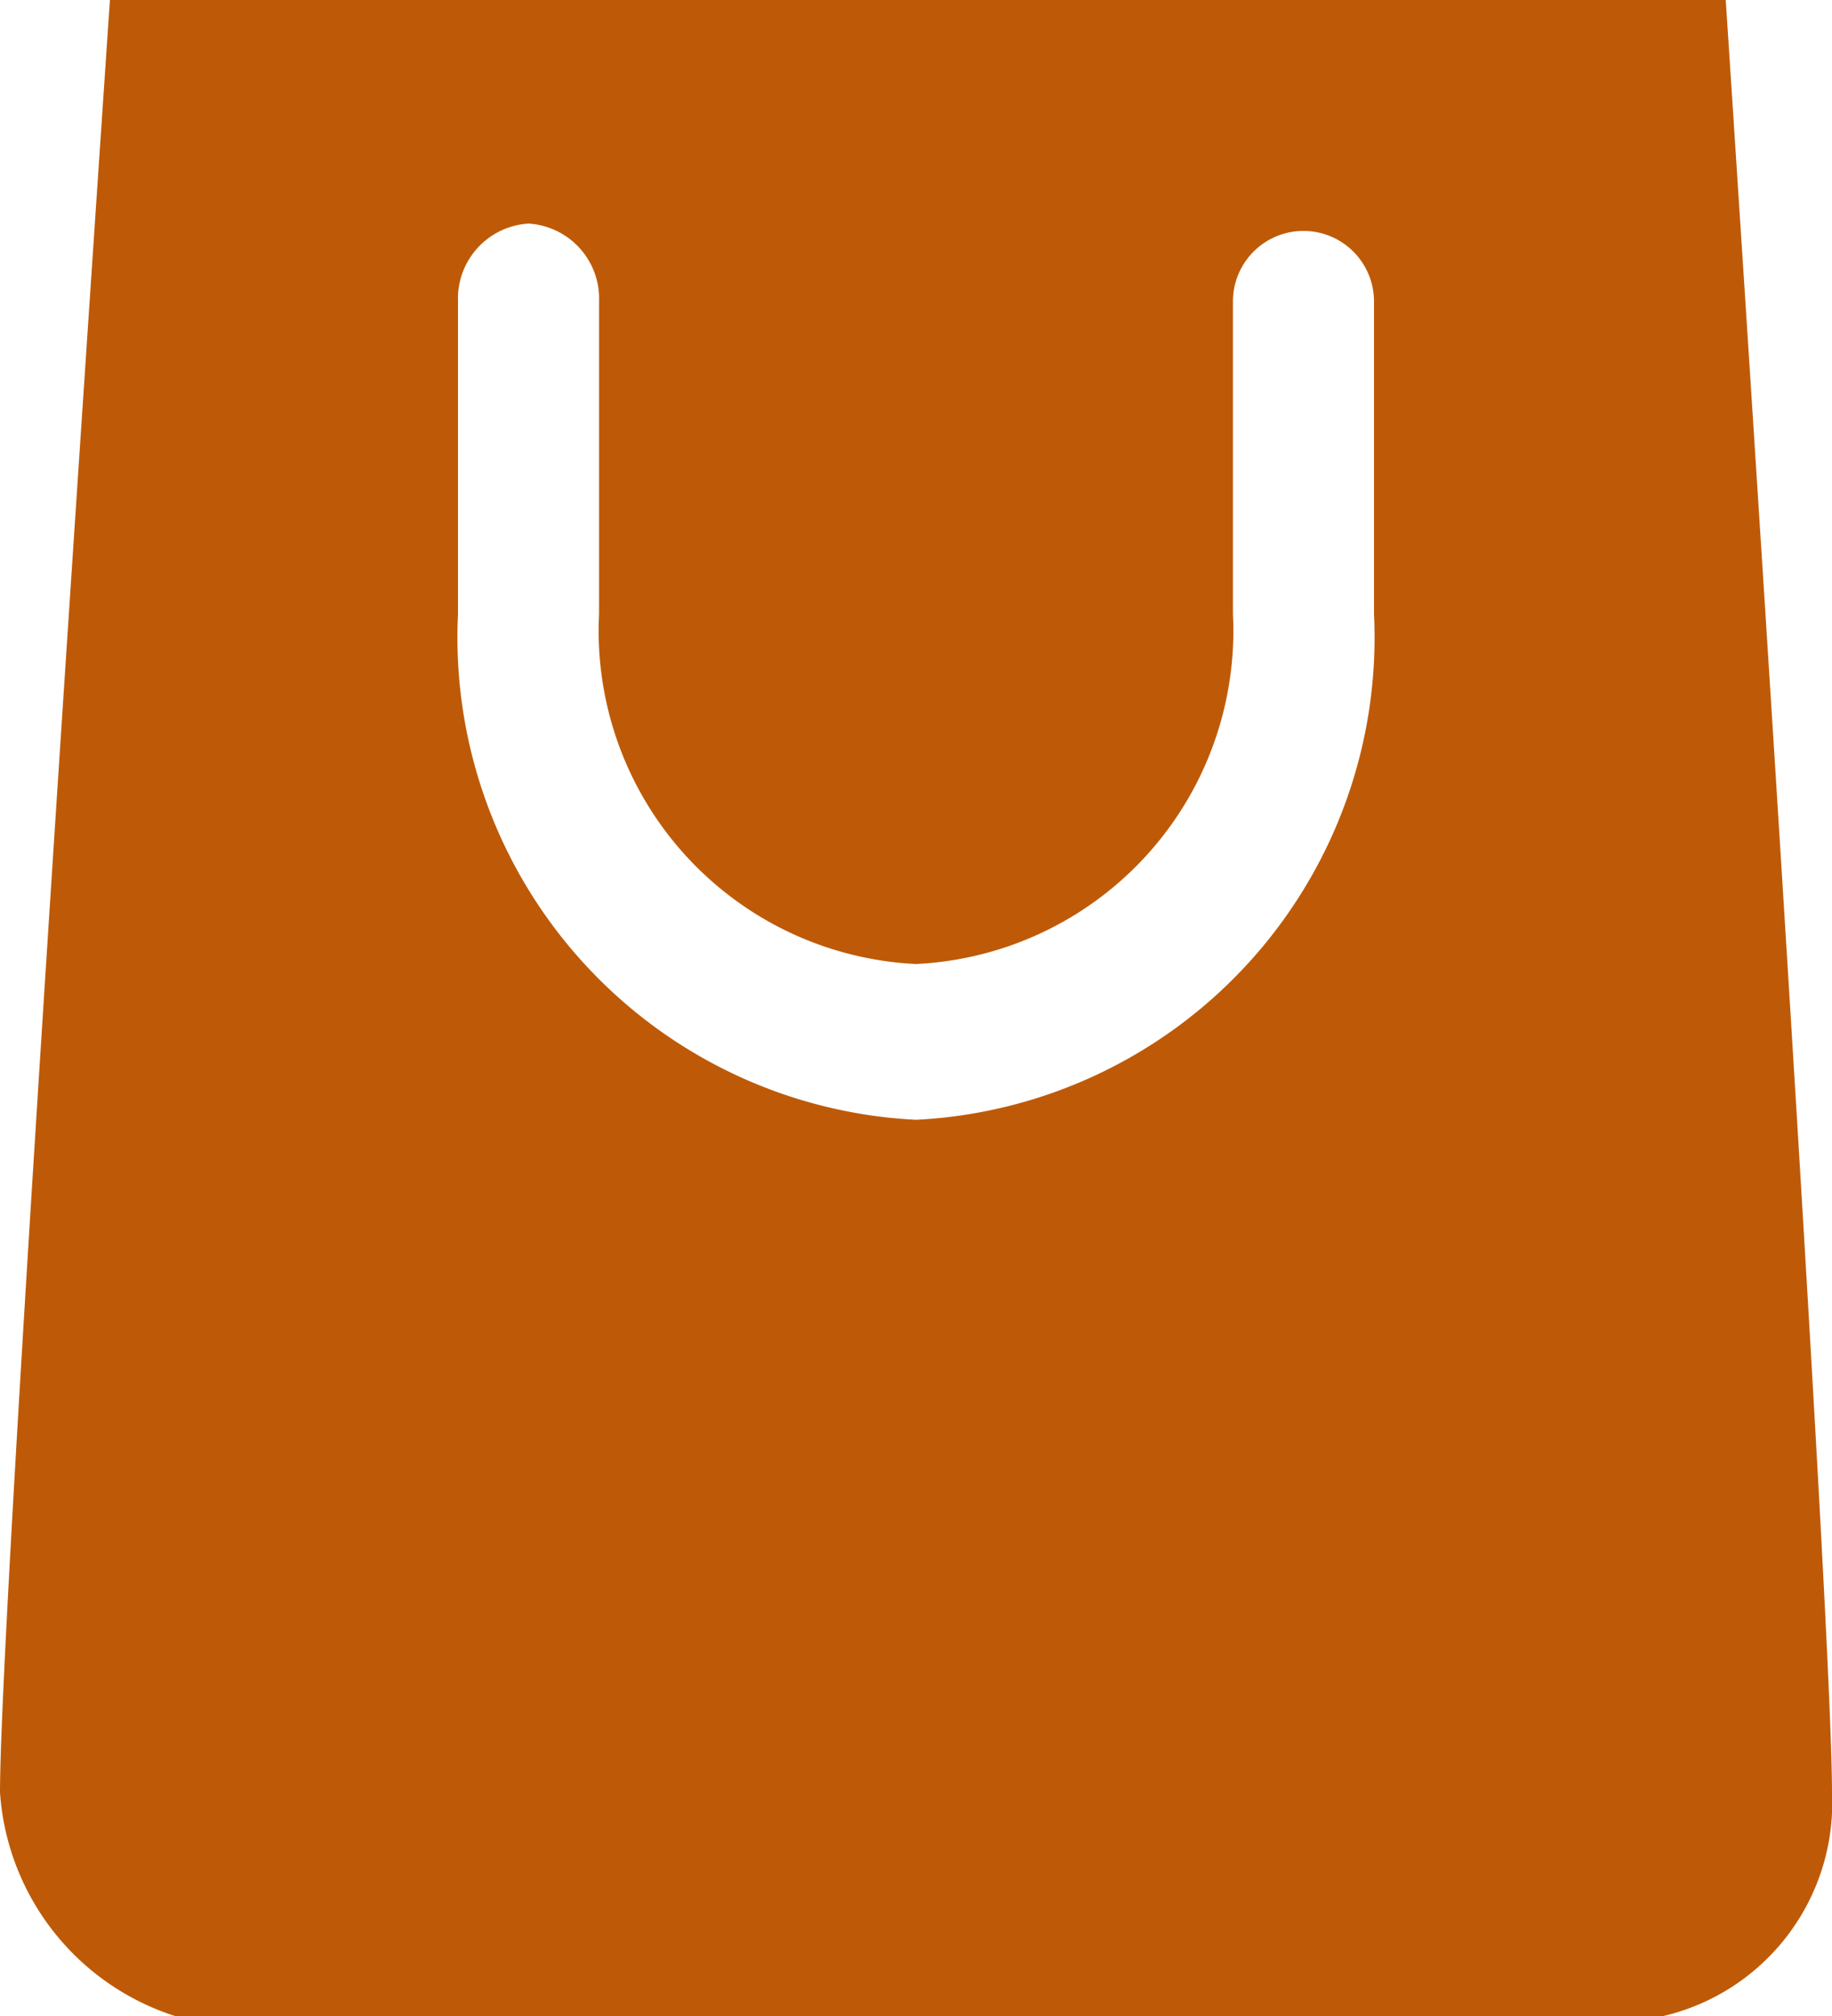 <svg fill= "#be5a07" xmlns="http://www.w3.org/2000/svg" viewBox="0 0 20 22" class="icon-small-bagbk__IconBagSmall-sc-1dkbiva-0"><title>Bag Icon</title><path d="M18.84 0H1.2Q0 17.72 0 19.56A2.76 2.76 0 0 0 1.91 22h16.25A2.39 2.39 0 0 0 20 19.56Q20 17.71 18.84 0zM15 6.7a5.27 5.27 0 0 1-5 5.52A5.27 5.27 0 0 1 5 6.7V3.29a.82.82 0 0 1 .77-.85.82.82 0 0 1 .77.85V6.7A3.64 3.64 0 0 0 10 10.52a3.64 3.64 0 0 0 3.46-3.82V3.29a.77.77 0 1 1 1.54 0z"></path></svg>
